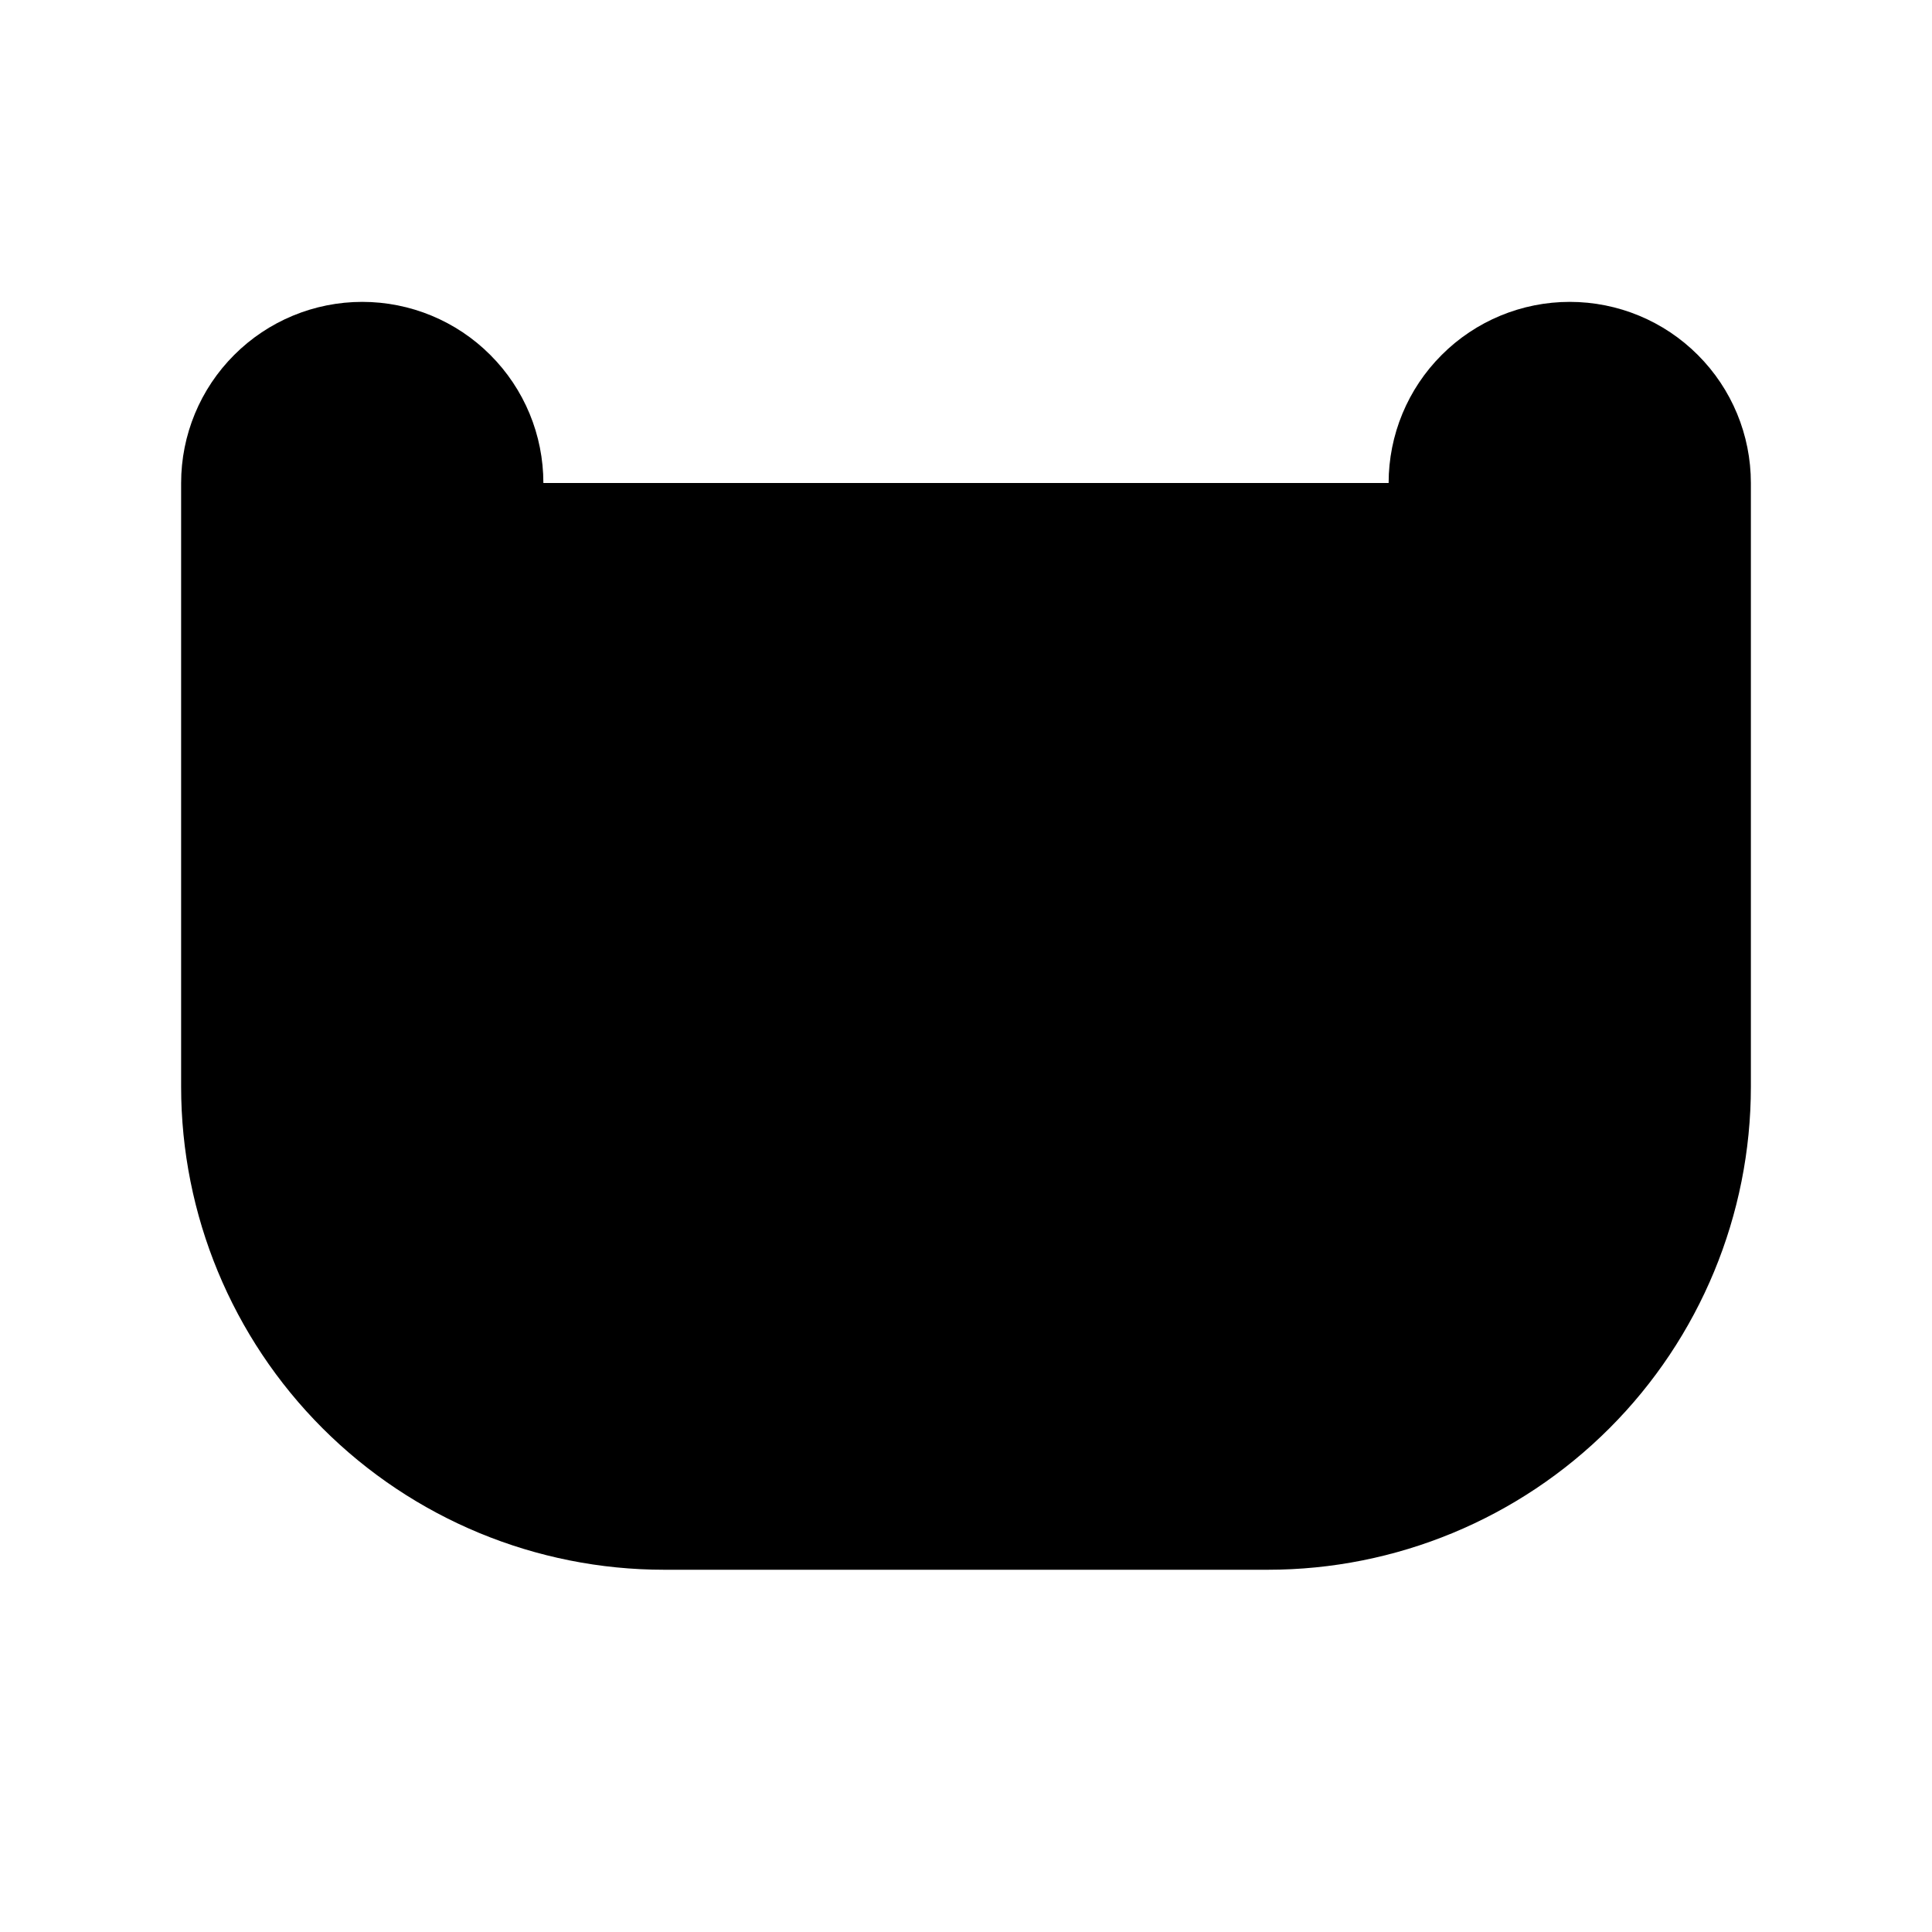 <svg viewBox="0 0 32 32" xmlns="http://www.w3.org/2000/svg">
<path d="M21 13H11C8.791 13 7 14.791 7 17V18C7 20.209 8.791 22 11 22H21C23.209 22 25 20.209 25 18V17C25 14.791 23.209 13 21 13Z" stroke-width="2" stroke-linecap="round" stroke-linejoin="round"/>
<path d="M3 8C3 7.204 3.316 6.441 3.879 5.879C4.441 5.316 5.204 5 6 5C6.796 5 7.559 5.316 8.121 5.879C8.684 6.441 9 7.204 9 8H23C23 7.204 23.316 6.441 23.879 5.879C24.441 5.316 25.204 5 26 5C26.796 5 27.559 5.316 28.121 5.879C28.684 6.441 29 7.204 29 8V18C29 20.122 28.157 22.157 26.657 23.657C25.157 25.157 23.122 26 21 26H11C8.878 26 6.843 25.157 5.343 23.657C3.843 22.157 3 20.122 3 18V8Z" stroke-width="2" stroke-linecap="round" stroke-linejoin="round"/>
<path d="M11.5 19C12.328 19 13 18.328 13 17.5C13 16.672 12.328 16 11.5 16C10.672 16 10 16.672 10 17.5C10 18.328 10.672 19 11.5 19Z"/>
<path d="M20.5 19C21.328 19 22 18.328 22 17.5C22 16.672 21.328 16 20.5 16C19.672 16 19 16.672 19 17.5C19 18.328 19.672 19 20.5 19Z"/>
</svg>
